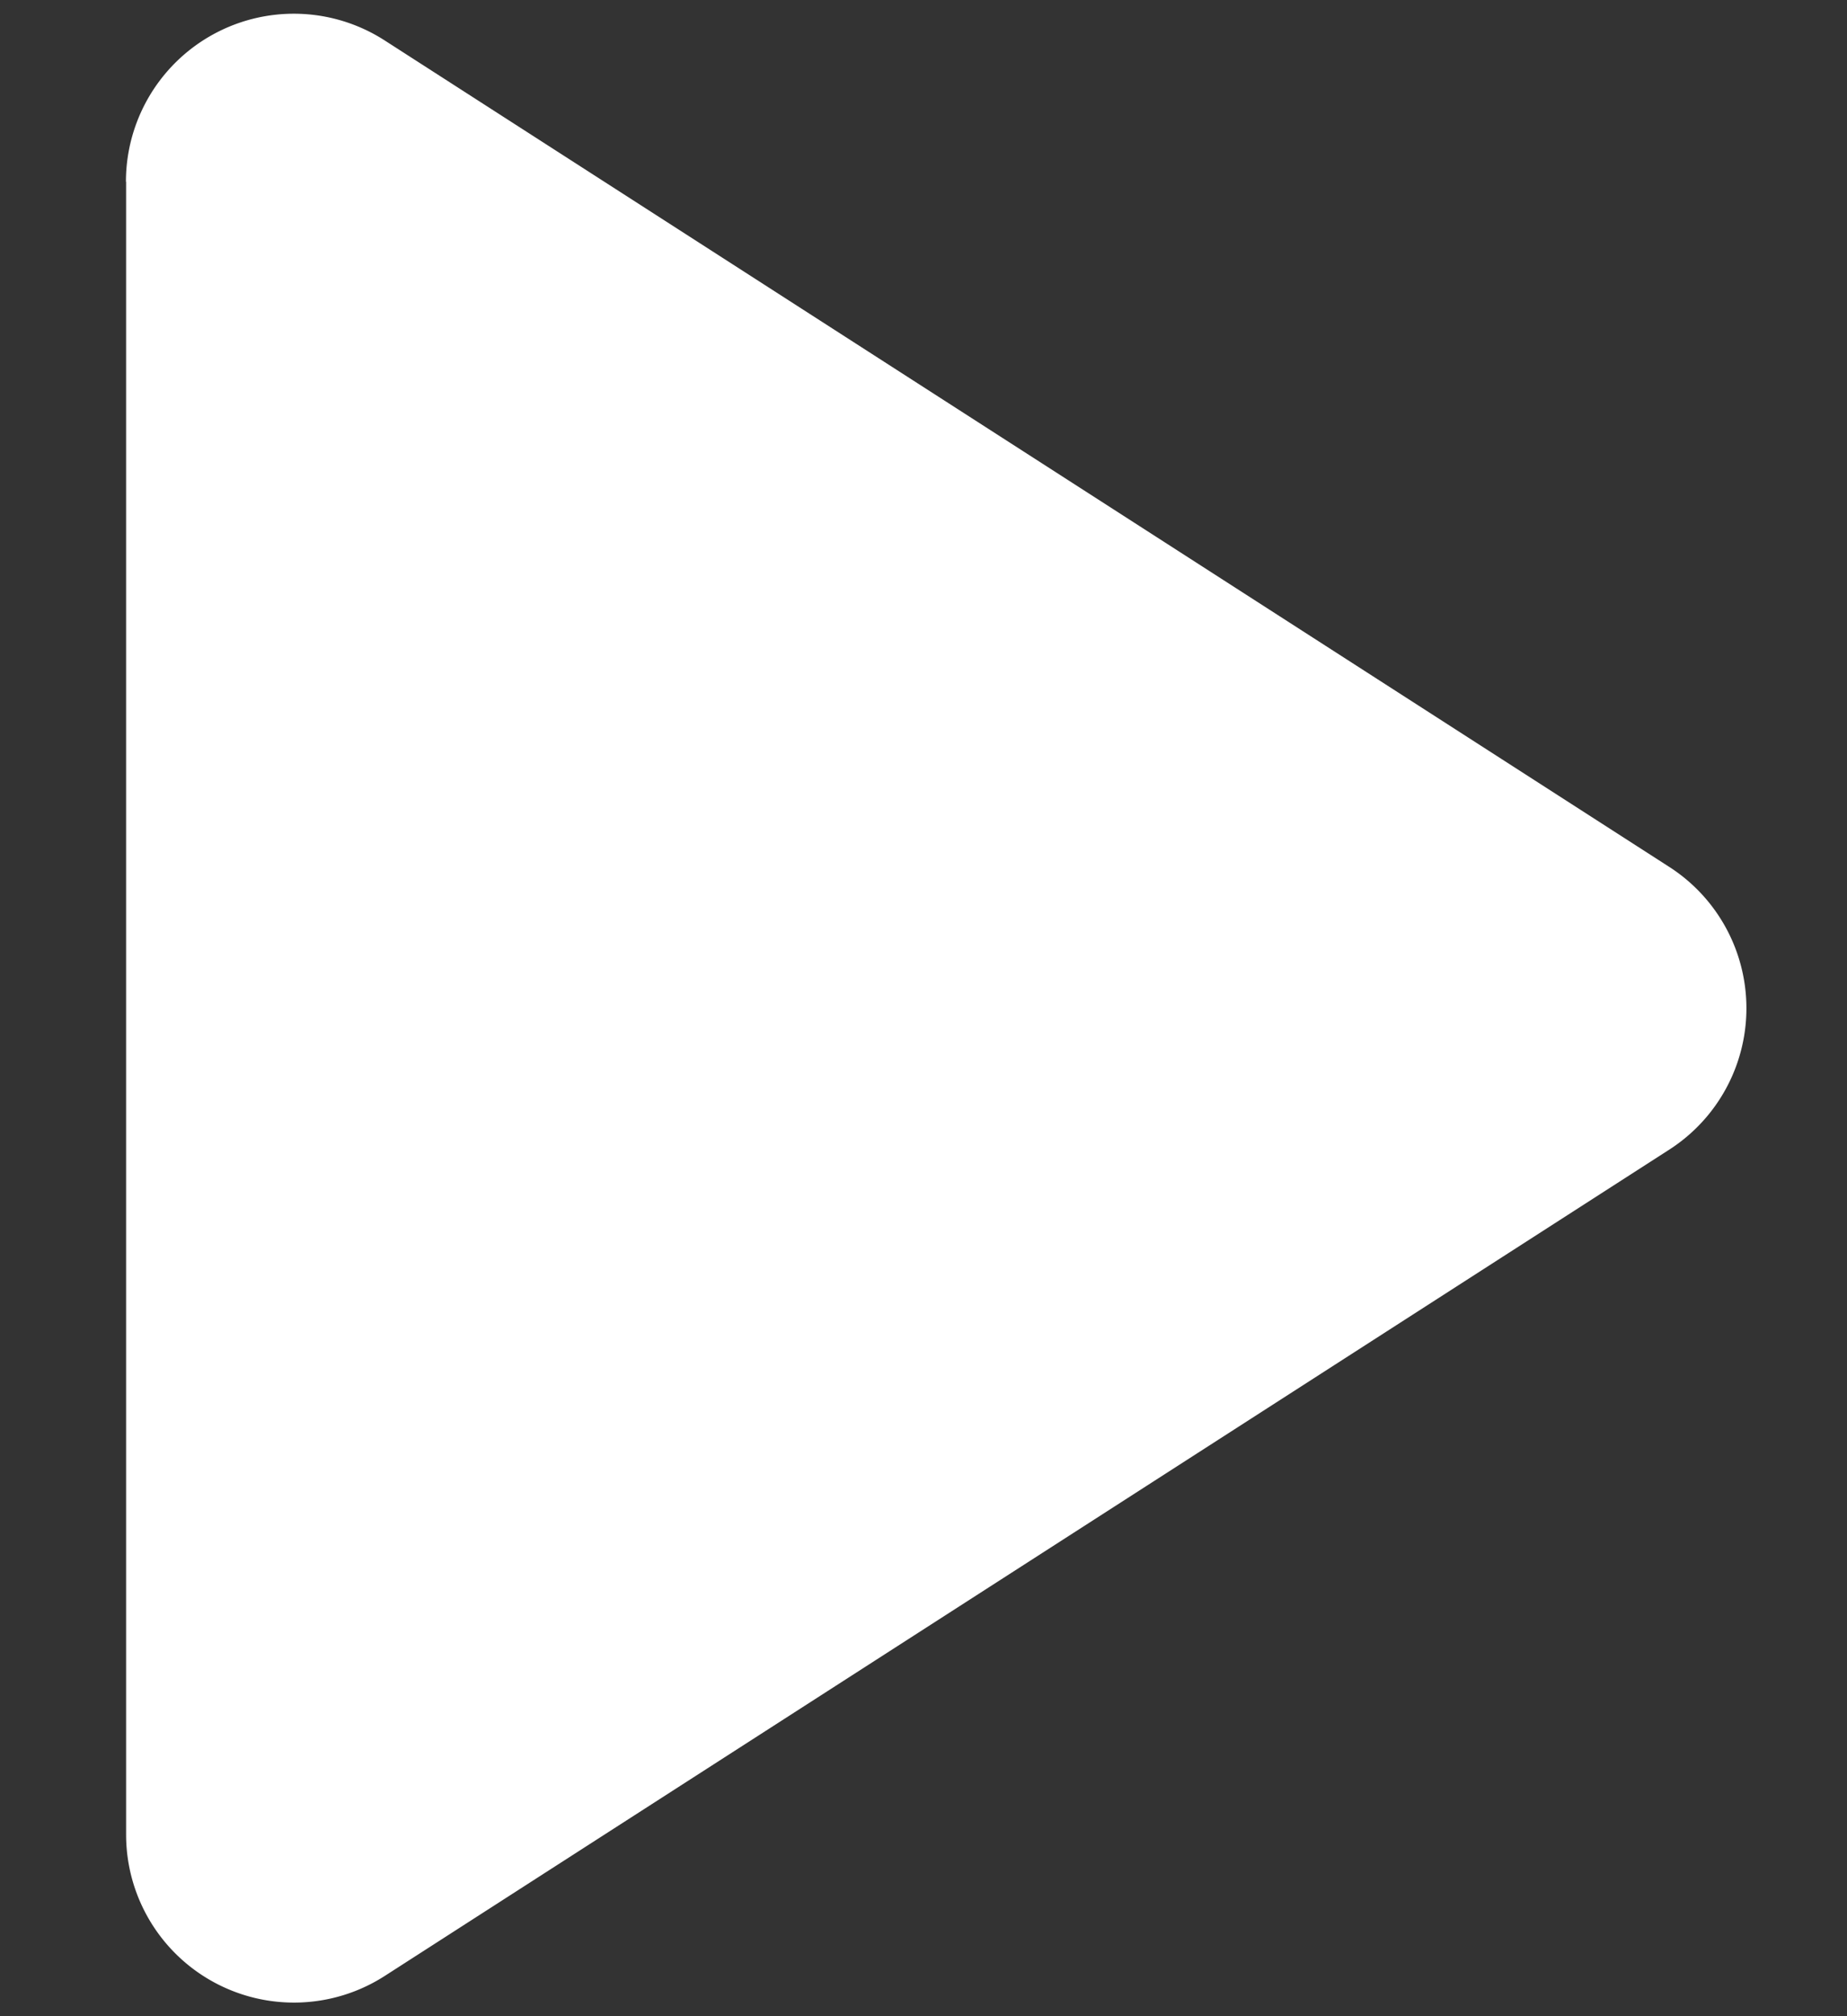 <?xml version="1.0" encoding="utf-8"?><svg width="11" height="12" fill="none" xmlns="http://www.w3.org/2000/svg" viewBox="0 0 11 12"><rect x="0" y="0" width="11" height="12" fill="#333333" stroke="none"/><path fill-rule="evenodd" clip-rule="evenodd" d="M.75 1.082A1 1 0 0 1 2.29.24l7.652 4.92a1 1 0 0 1 0 1.682l-7.65 4.918a1 1 0 0 1-1.541-.84V1.081z" fill="#fff"/></svg>